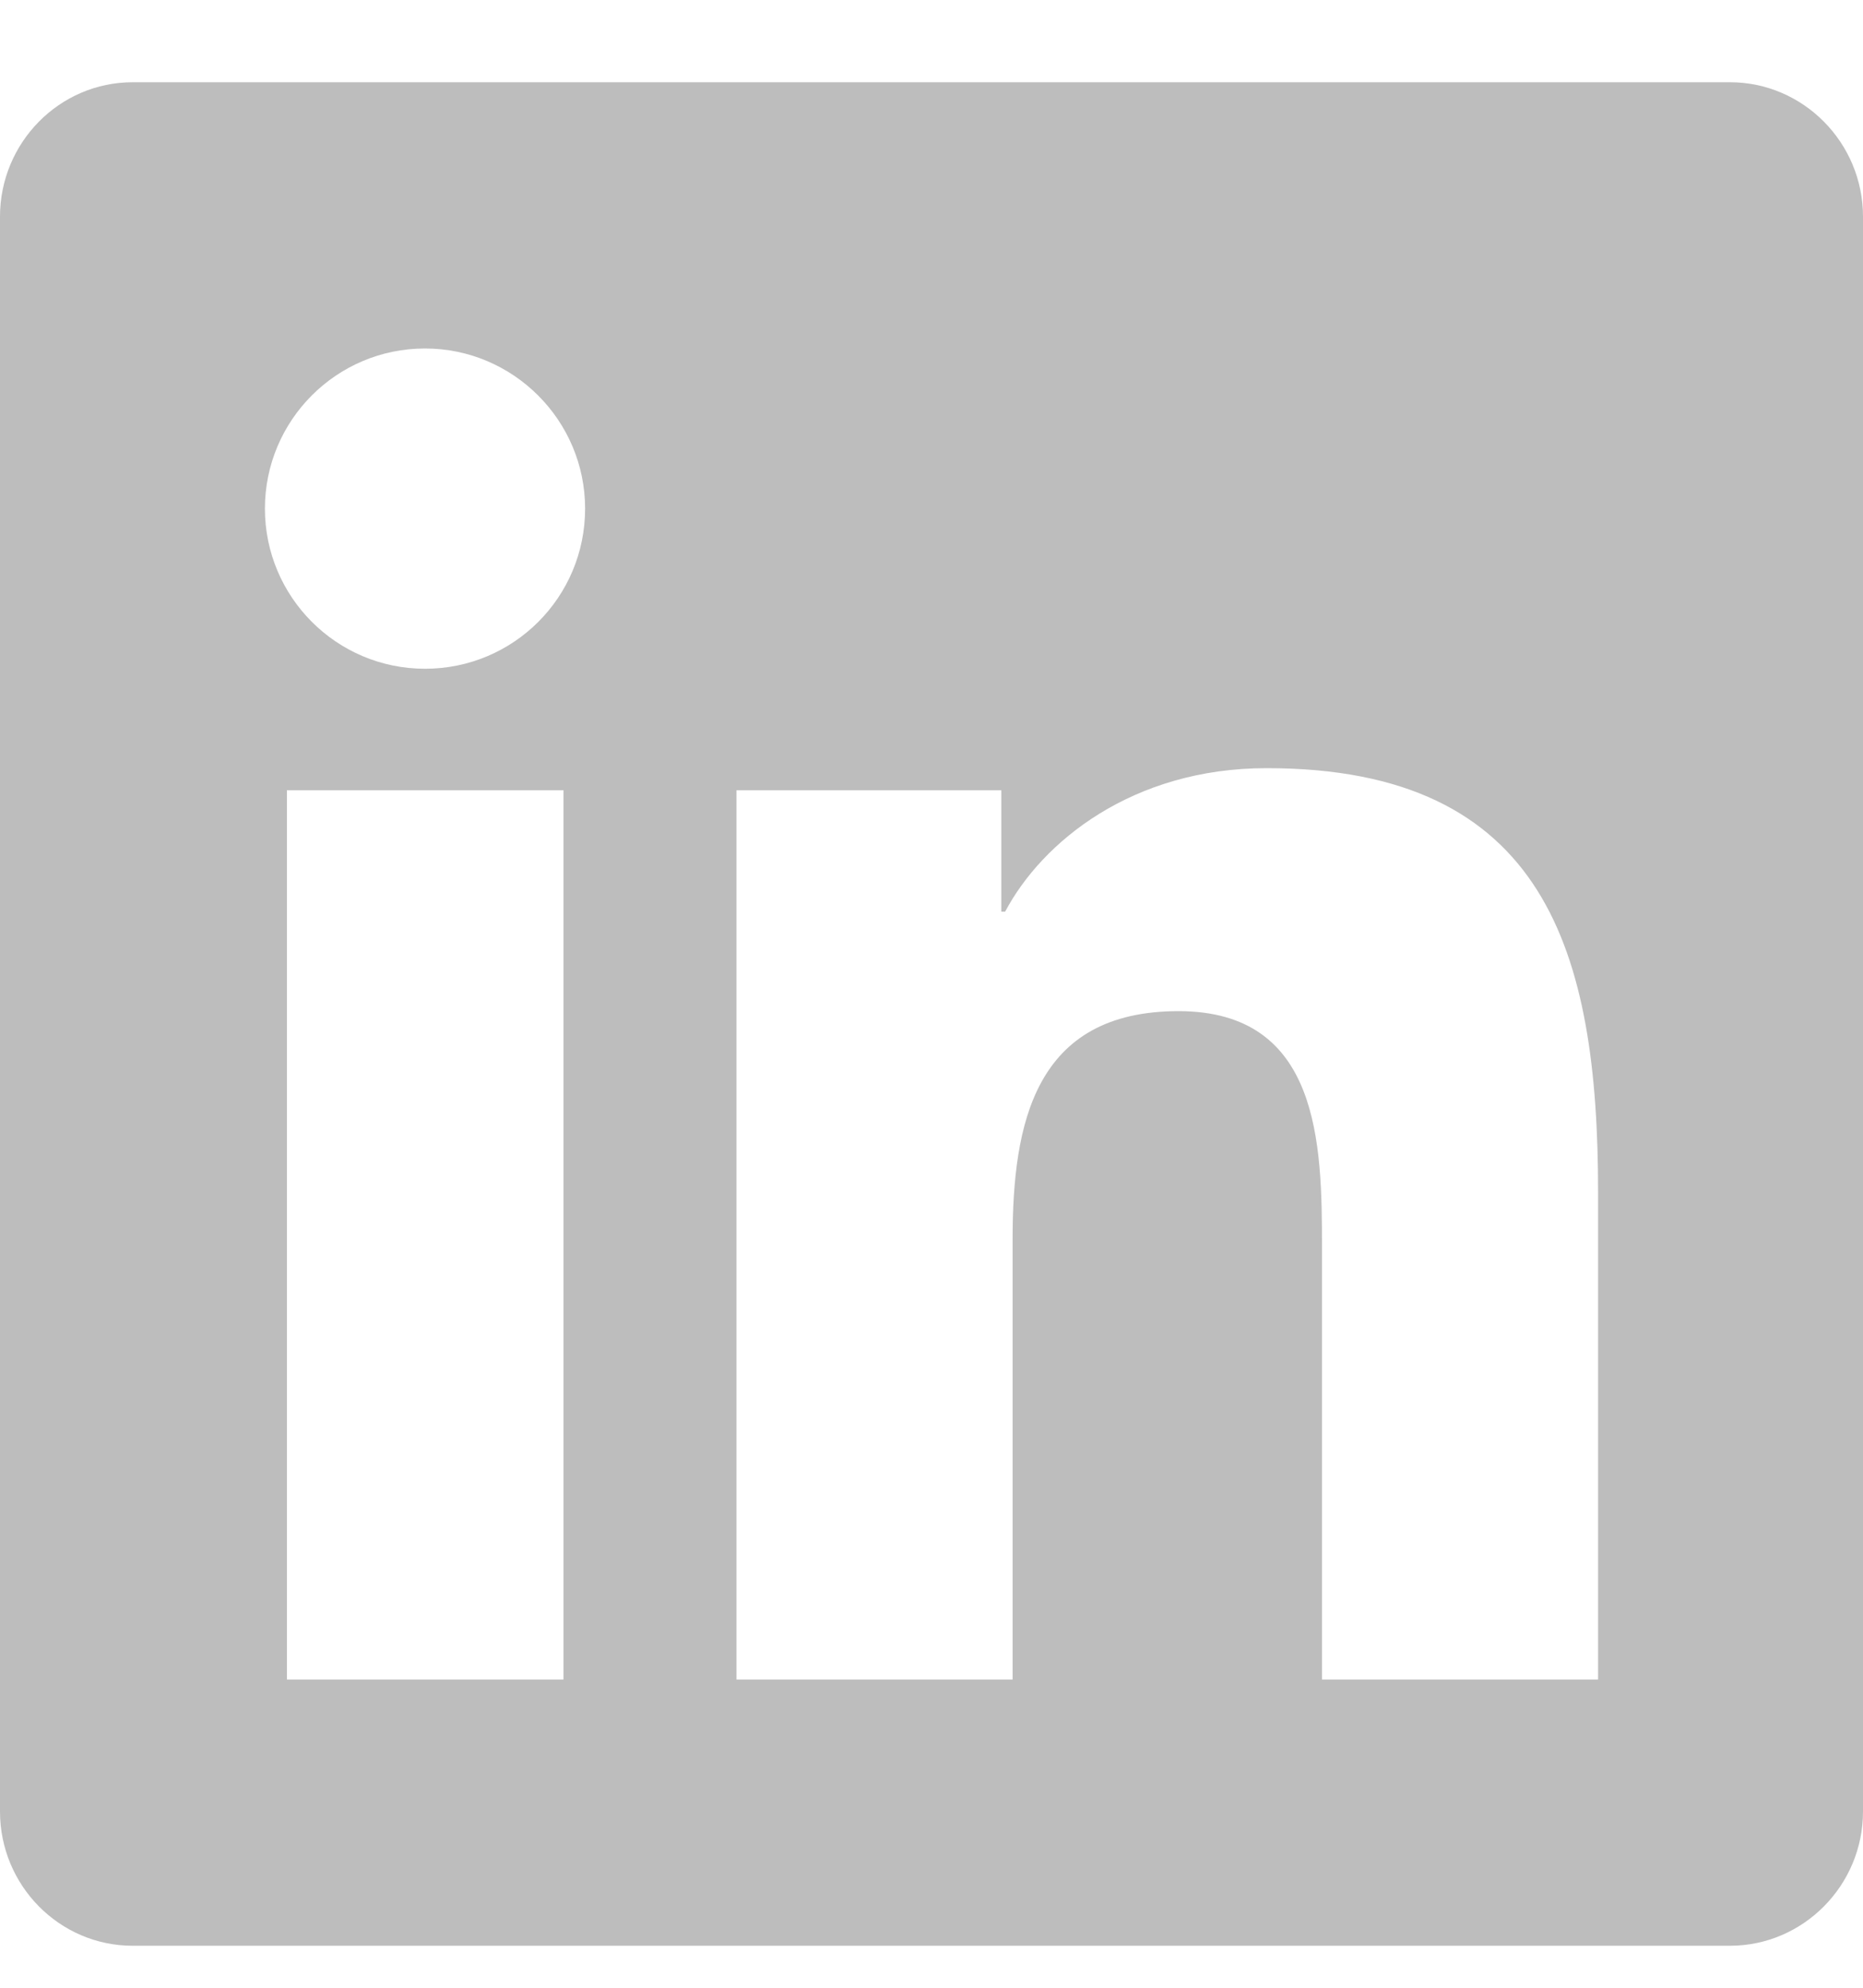 <svg width="15" height="16" viewBox="0 0 15 16" fill="none" xmlns="http://www.w3.org/2000/svg">
<path d="M13.929 0.662H1.068C0.479 0.662 0 1.148 0 1.744V14.581C0 15.177 0.479 15.662 1.068 15.662H13.929C14.518 15.662 15 15.177 15 14.581V1.744C15 1.148 14.518 0.662 13.929 0.662ZM4.533 13.519H2.31V6.361H4.537V13.519H4.533ZM3.422 5.383C2.709 5.383 2.133 4.804 2.133 4.094C2.133 3.384 2.709 2.805 3.422 2.805C4.132 2.805 4.711 3.384 4.711 4.094C4.711 4.807 4.135 5.383 3.422 5.383V5.383ZM12.867 13.519H10.644V10.037C10.644 9.207 10.627 8.139 9.489 8.139C8.33 8.139 8.153 9.043 8.153 9.977V13.519H5.93V6.361H8.062V7.338H8.093C8.391 6.776 9.117 6.183 10.199 6.183C12.449 6.183 12.867 7.667 12.867 9.595V13.519V13.519Z" fill="#BDBDBD"/>
</svg>
